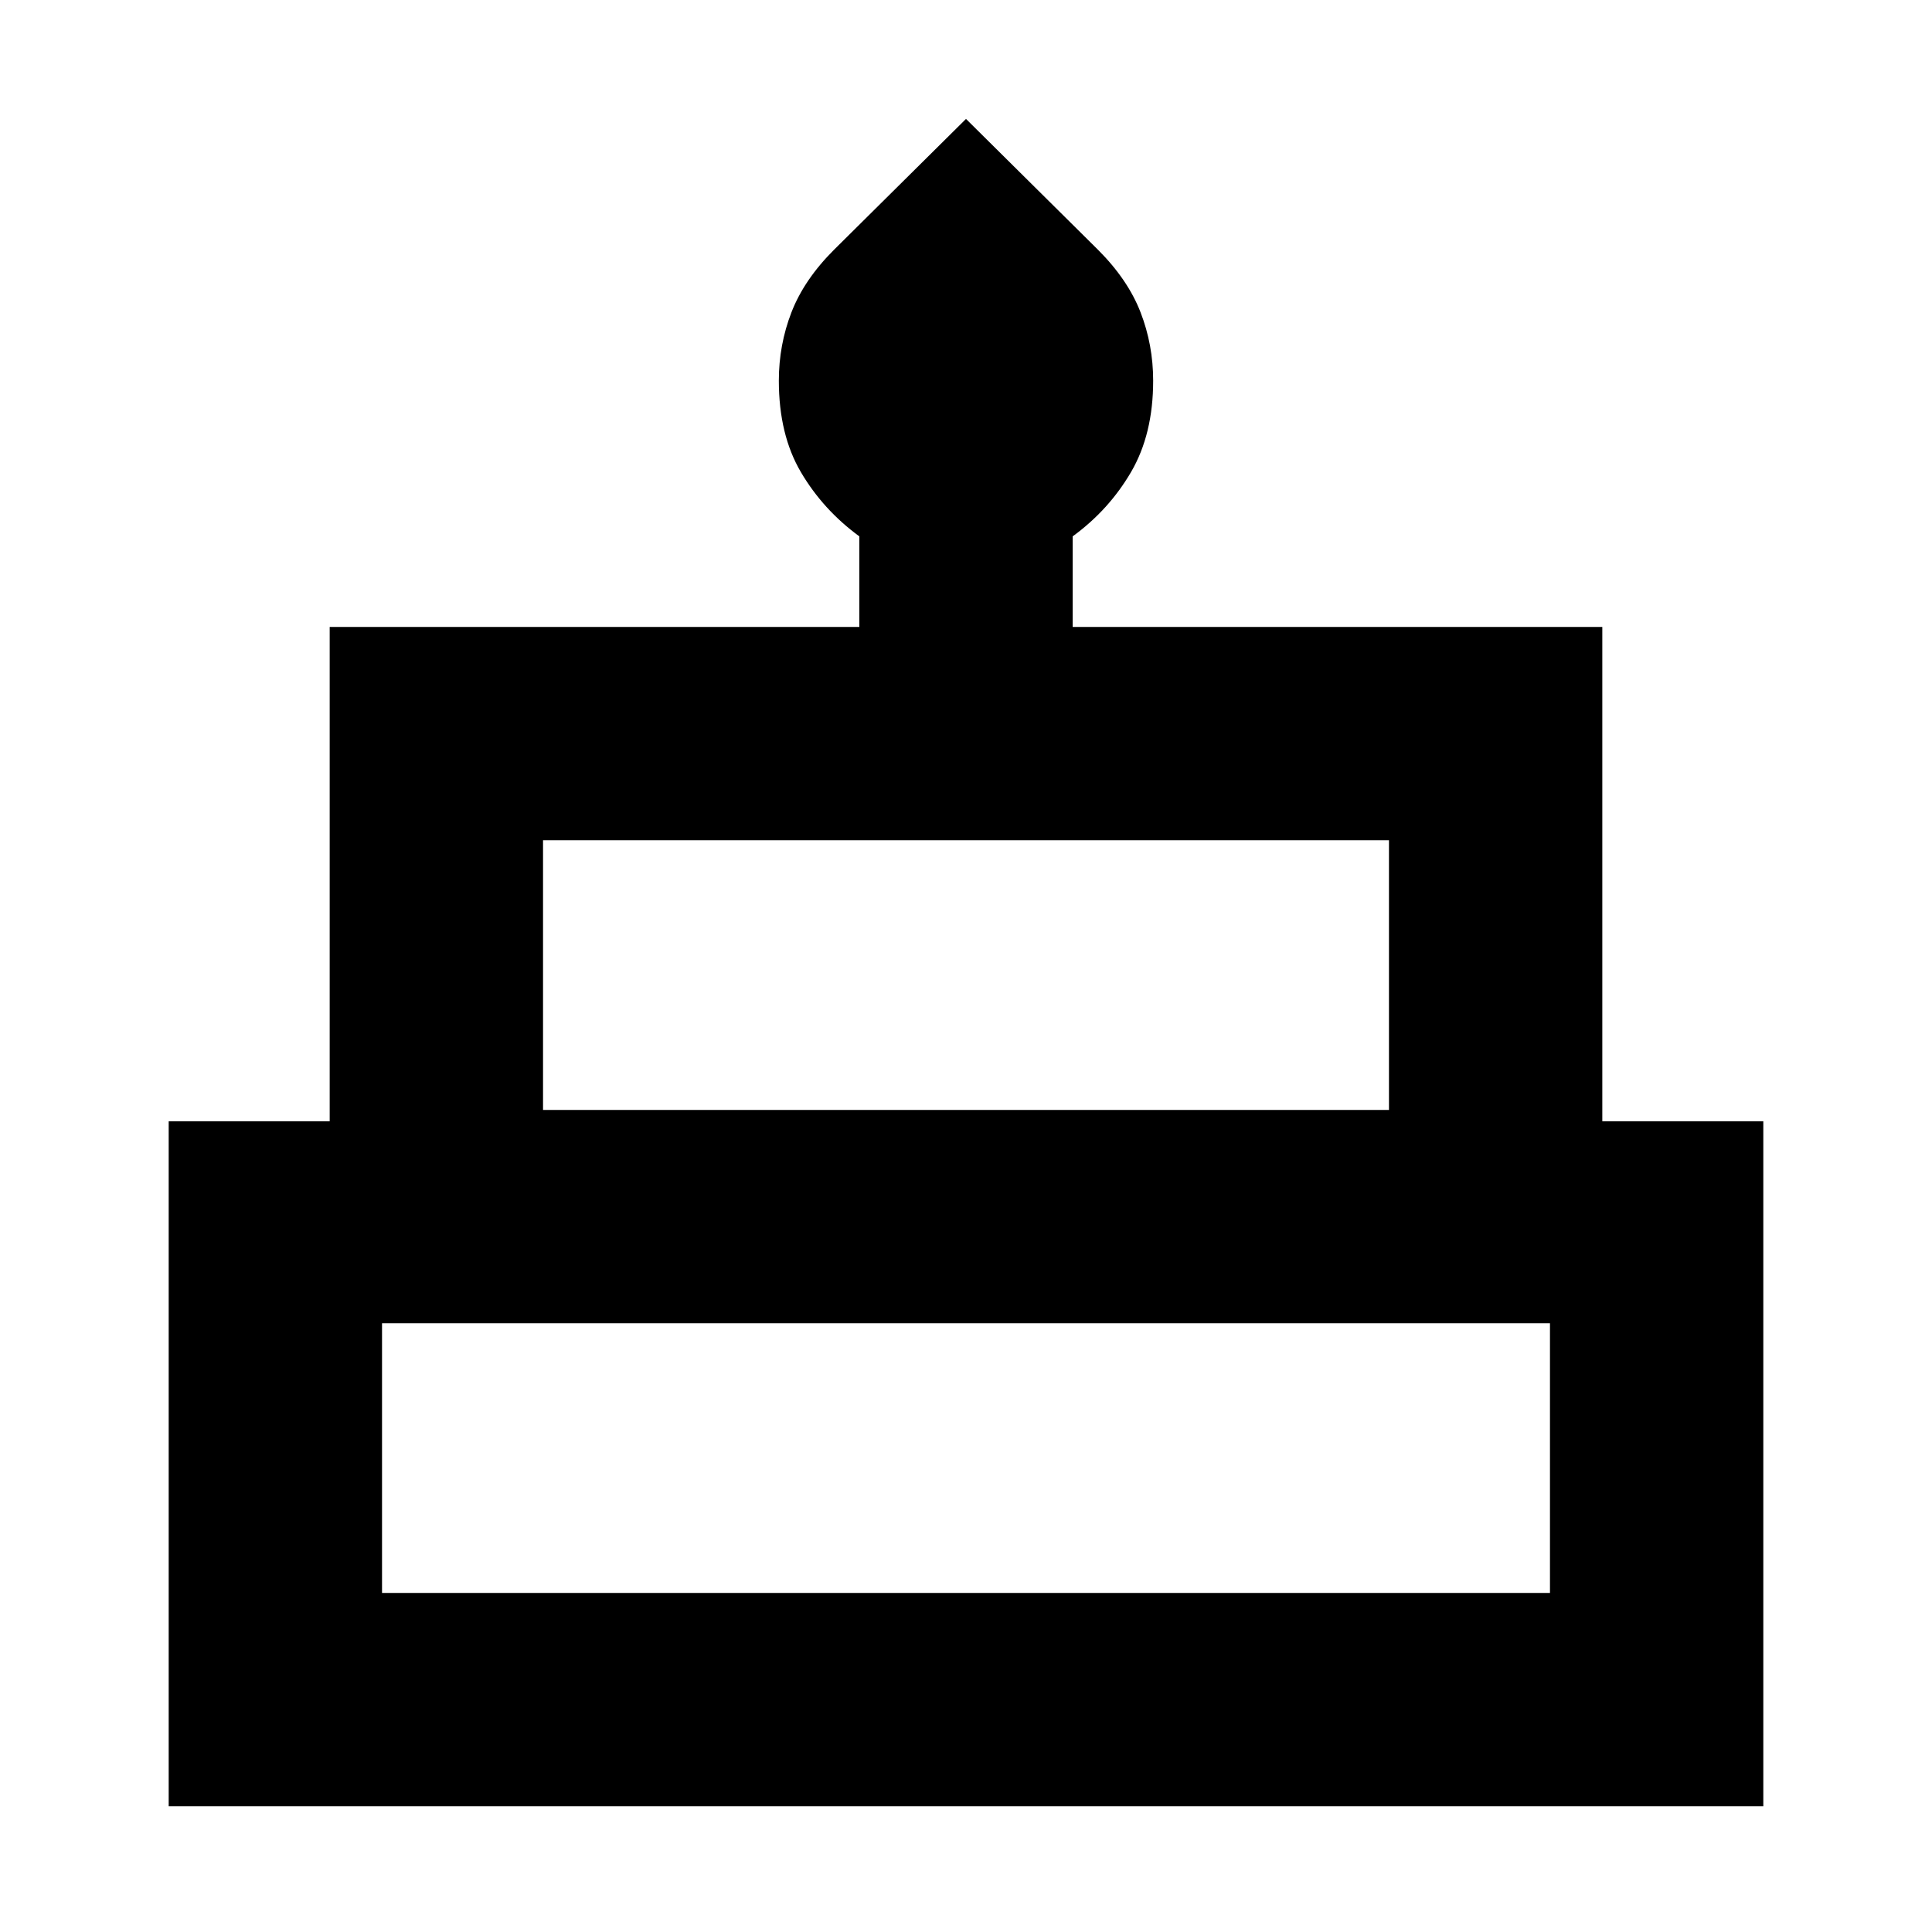 <svg xmlns="http://www.w3.org/2000/svg" height="24" viewBox="0 -960 960 960" width="24"><path d="M83.82-62.48v-340.35h80v-245.65H427v-45q-18-13.18-29-31.85t-11-45.5q0-17.82 6.28-34.02 6.28-16.19 21.11-31.02L480-900.91l65.61 65.04q14.83 14.83 21.11 31.02 6.28 16.2 6.28 34.02 0 26.58-11 45.4t-29 31.95v45h263.18v245.65h80v340.35H83.82Zm186.01-346h420.34v-134H269.83v134Zm-80 240h580.34v-134H189.83v134Zm80-240h420.34-420.34Zm-80 240h580.34-580.34Zm606.35-240H163.82h632.36Z"/></svg>